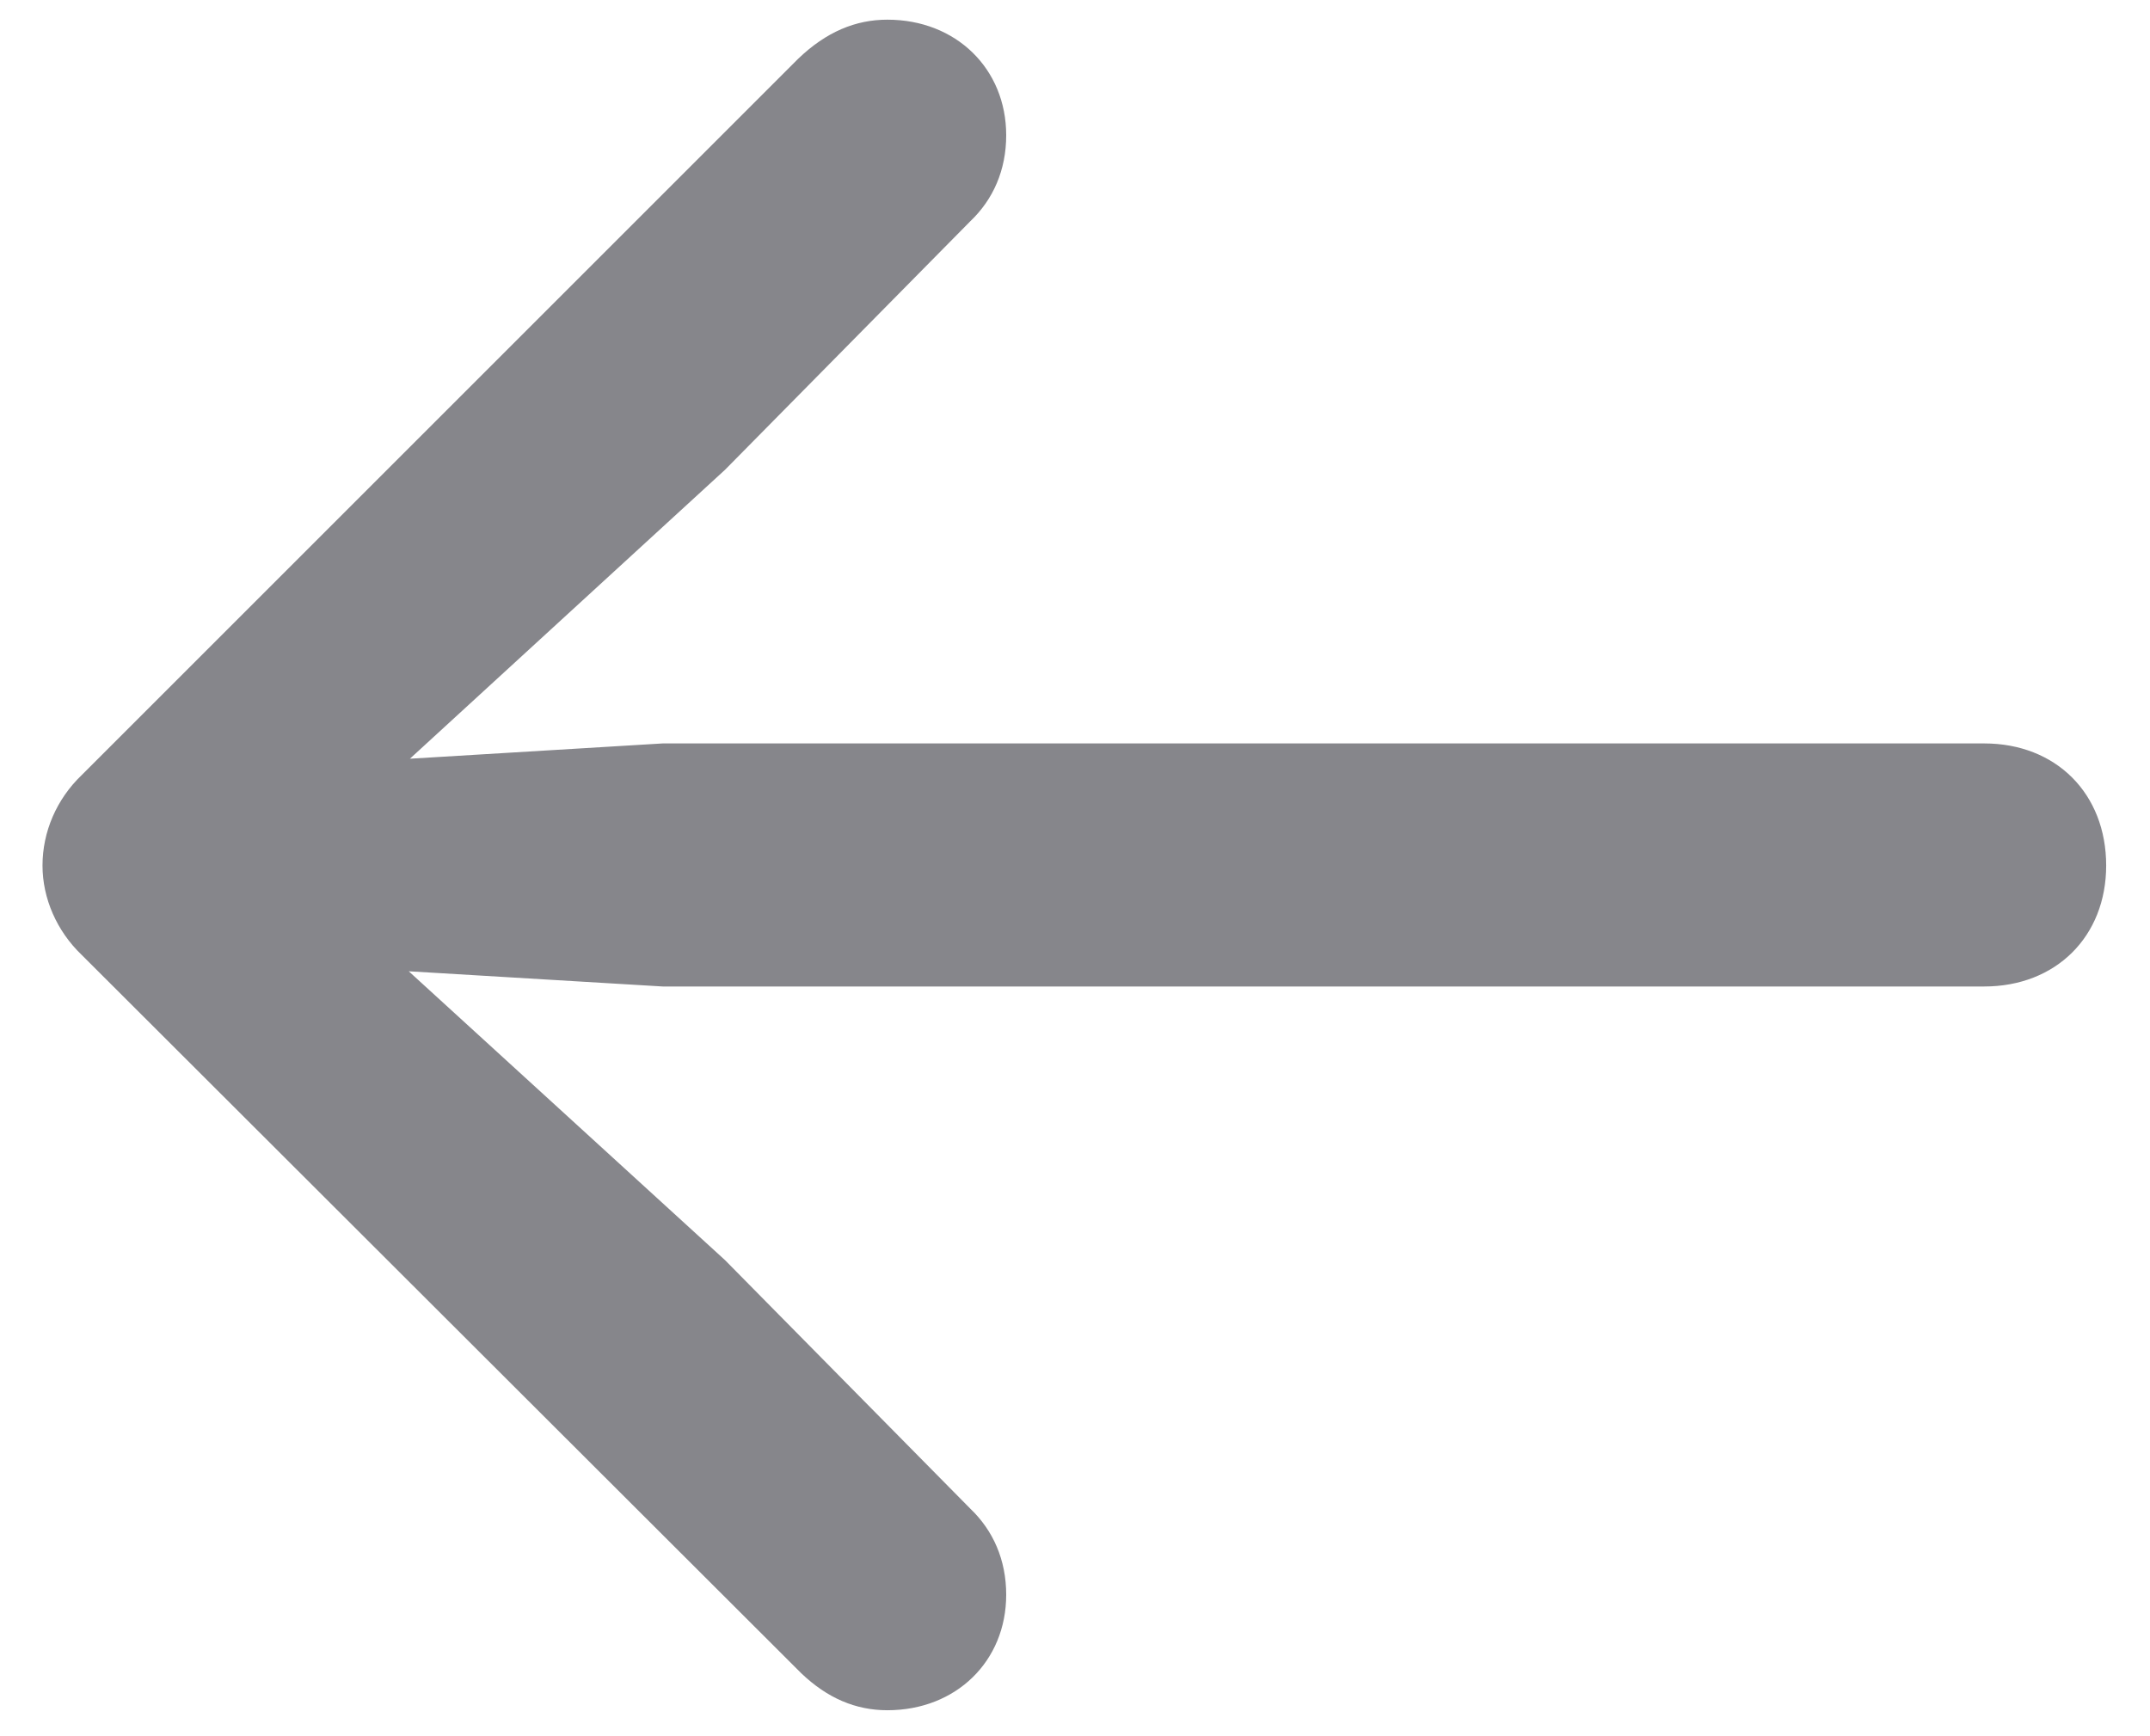 <svg width="26" height="21" viewBox="0 0 26 21" fill="none" xmlns="http://www.w3.org/2000/svg">
<path d="M0.514 10.469C0.514 10.864 0.685 11.26 0.988 11.55L9.689 20.238C10.006 20.541 10.349 20.686 10.731 20.686C11.562 20.686 12.168 20.093 12.168 19.289C12.168 18.867 12.01 18.511 11.733 18.247L8.767 15.241L4.943 11.748L8.015 11.932H23.994C24.864 11.932 25.47 11.326 25.47 10.469C25.47 9.599 24.864 8.992 23.994 8.992H8.015L4.957 9.177L8.767 5.683L11.733 2.677C12.01 2.414 12.168 2.058 12.168 1.636C12.168 0.832 11.562 0.238 10.731 0.238C10.349 0.238 9.993 0.383 9.65 0.713L0.988 9.375C0.685 9.665 0.514 10.06 0.514 10.469Z" fill="#86868B"/>
</svg>
